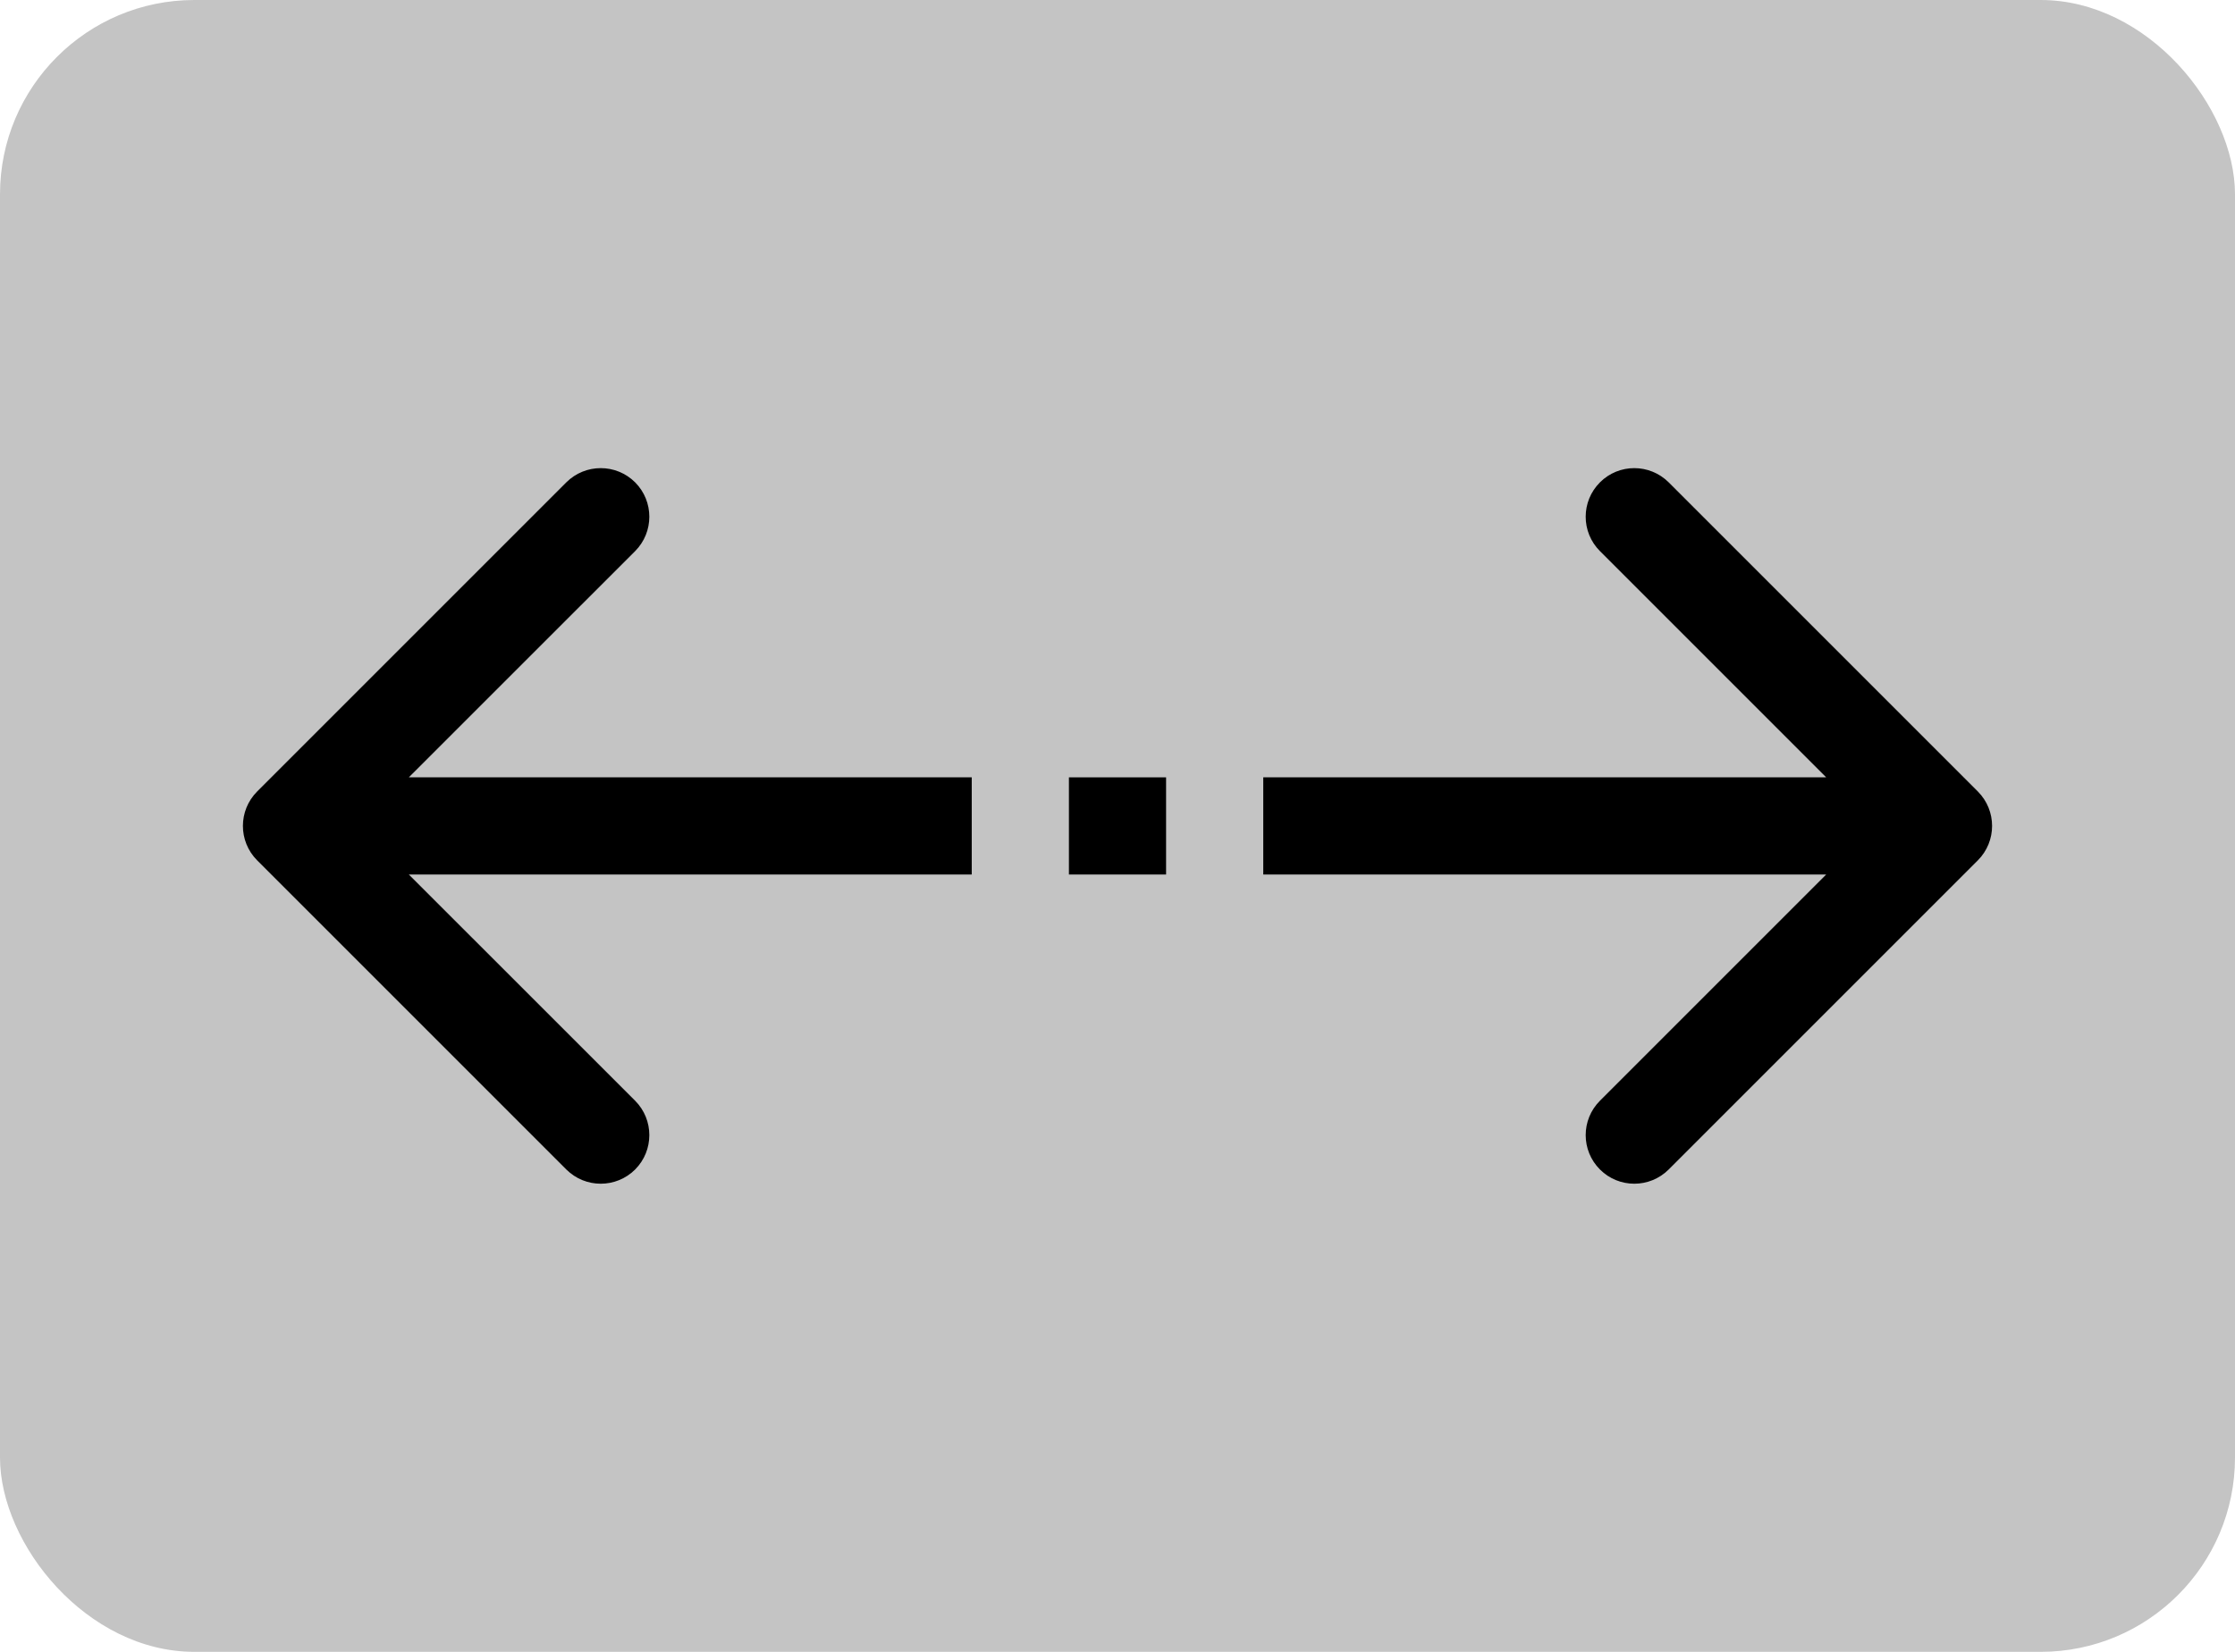 <svg width="23" height="17" viewBox="0 0 23 17" fill="none" xmlns="http://www.w3.org/2000/svg">
<rect width="23" height="17" rx="2" fill="#C4C4C4"/>
<path d="M20.354 8.854C20.549 8.658 20.549 8.342 20.354 8.146L17.172 4.964C16.976 4.769 16.66 4.769 16.465 4.964C16.269 5.16 16.269 5.476 16.465 5.672L19.293 8.5L16.465 11.328C16.269 11.524 16.269 11.84 16.465 12.036C16.66 12.231 16.976 12.231 17.172 12.036L20.354 8.854ZM13 9H20V8H13V9Z" fill="black"/>
<path d="M2.646 8.146C2.451 8.342 2.451 8.658 2.646 8.854L5.828 12.036C6.024 12.231 6.34 12.231 6.536 12.036C6.731 11.84 6.731 11.524 6.536 11.328L3.707 8.5L6.536 5.672C6.731 5.476 6.731 5.16 6.536 4.964C6.34 4.769 6.024 4.769 5.828 4.964L2.646 8.146ZM10 8H3V9H10V8Z" fill="black"/>
<path d="M11.5 8V8.5V9" stroke="black"/>
</svg>
